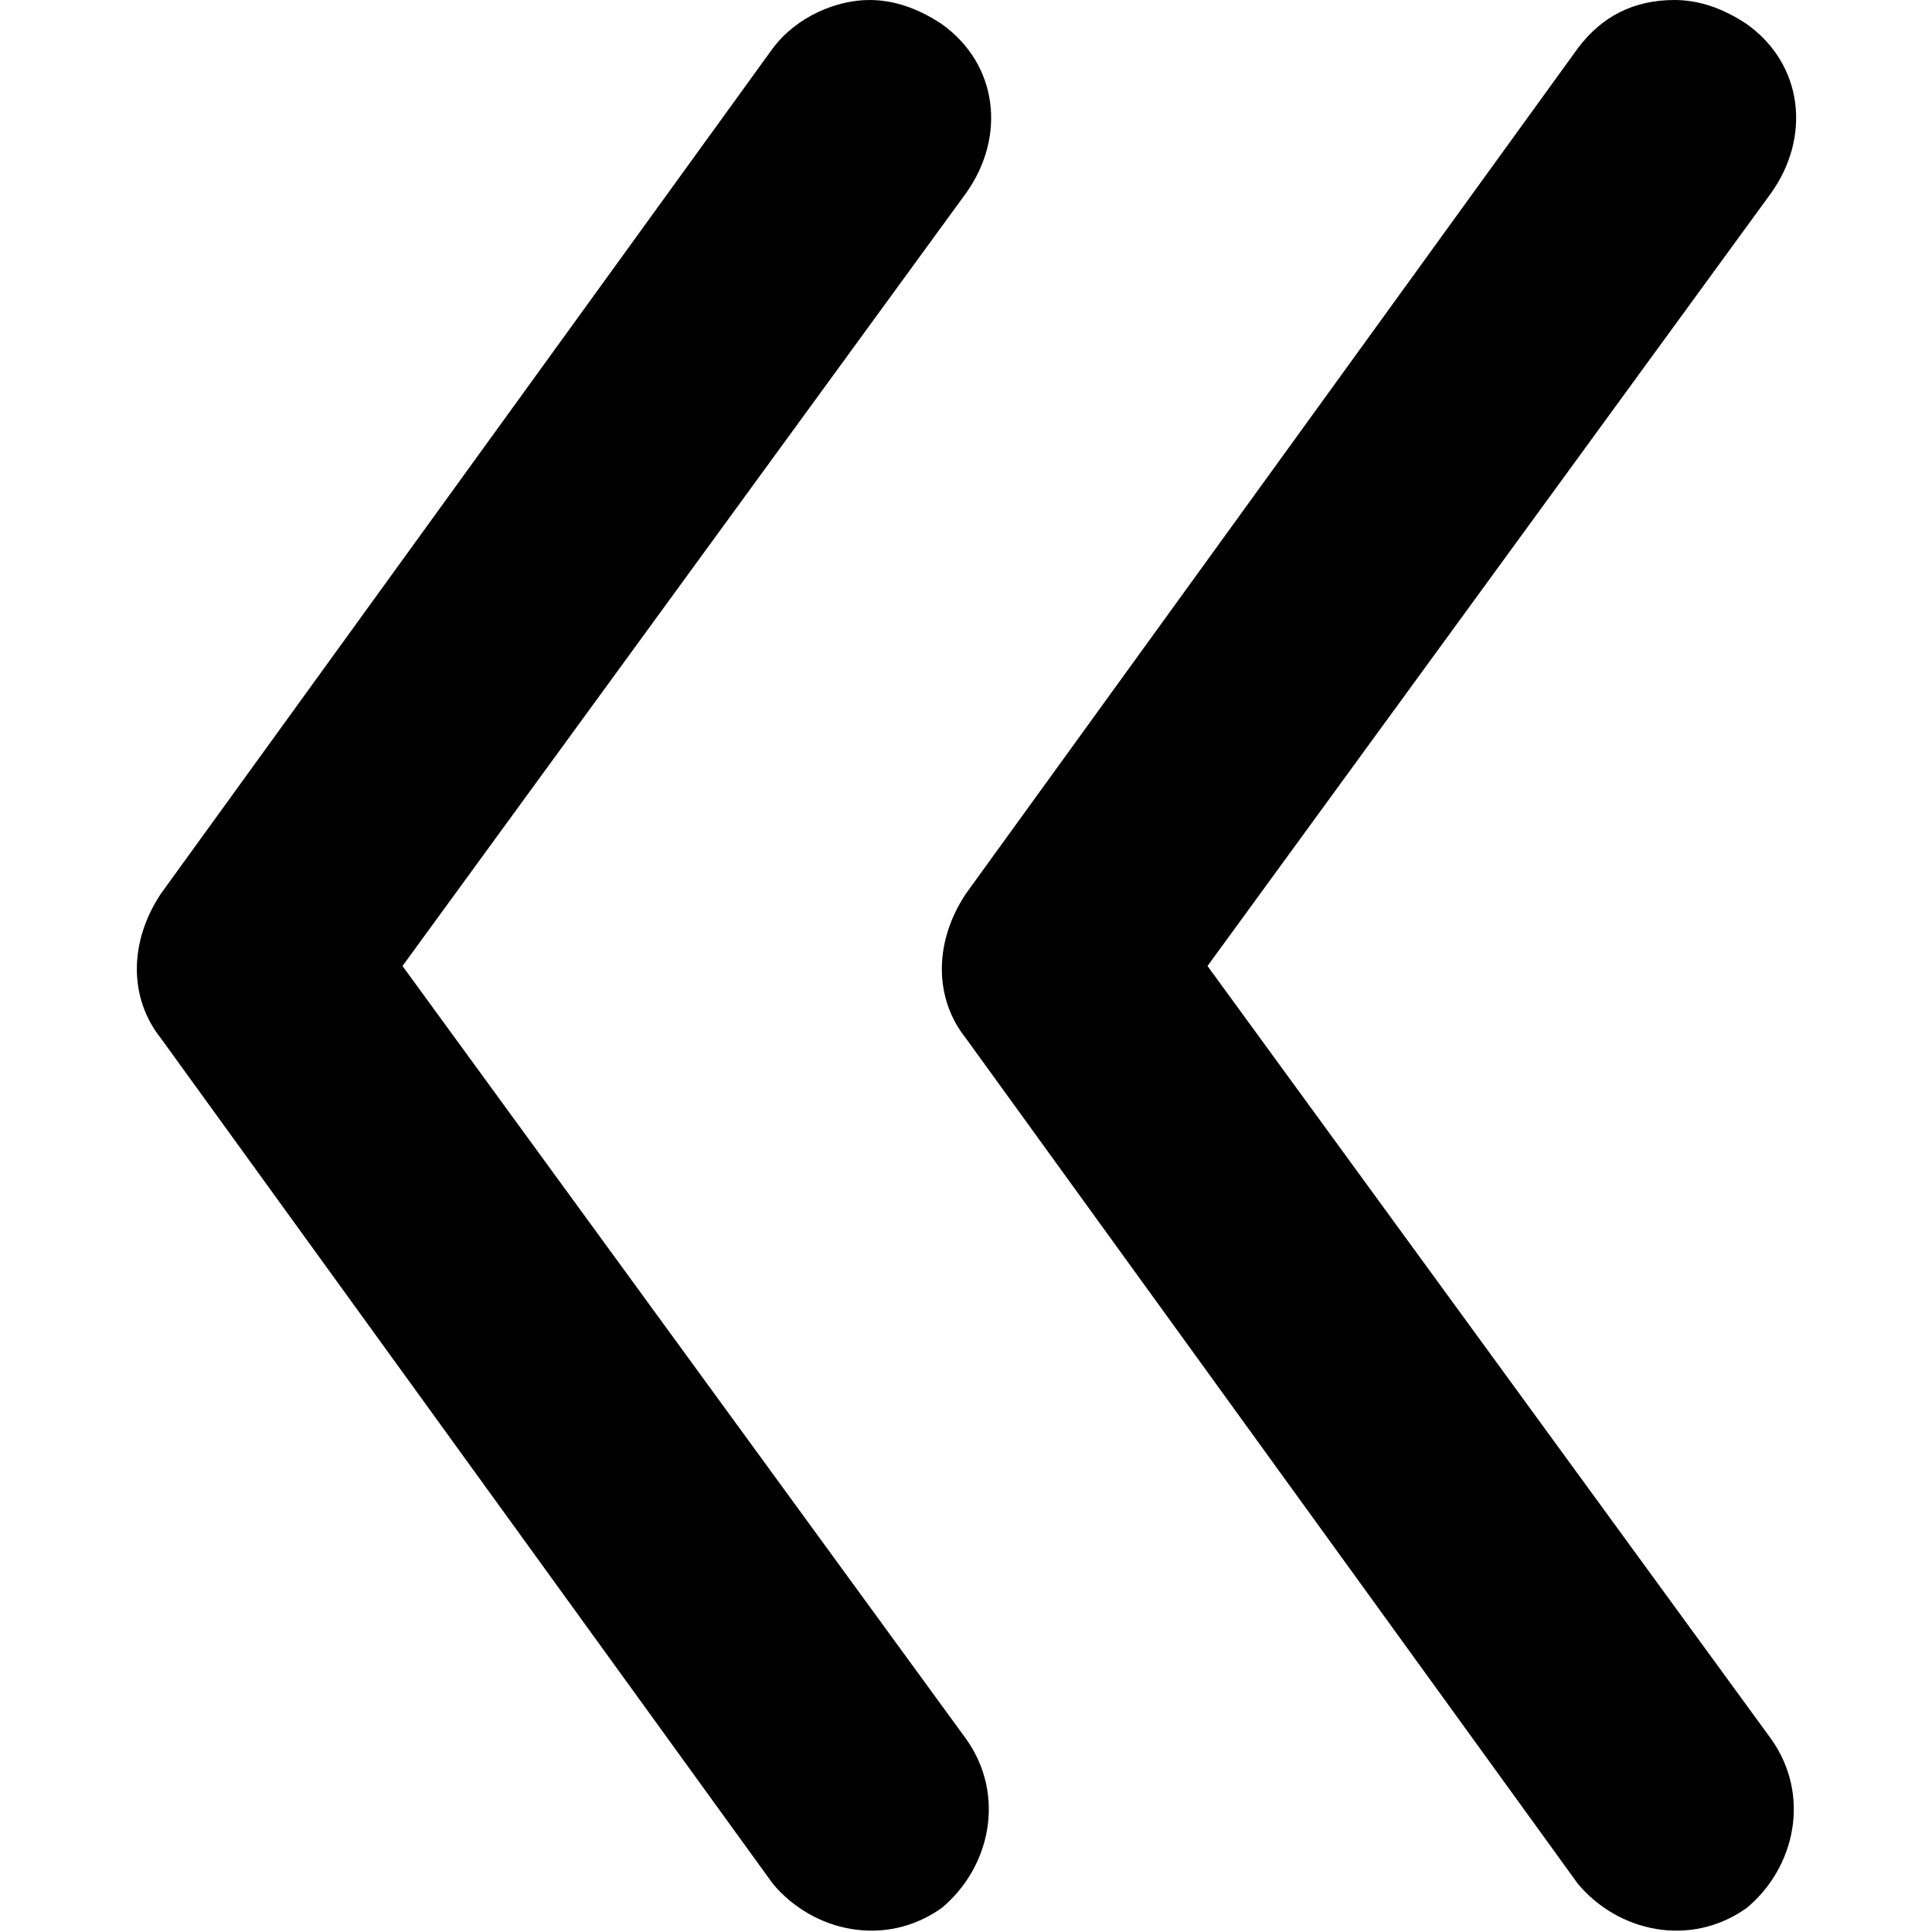 <?xml version="1.0" encoding="utf-8"?>
<!-- Generator: Adobe Illustrator 24.3.0, SVG Export Plug-In . SVG Version: 6.00 Build 0)  -->
<svg version="1.1" id="Calque_1" xmlns="http://www.w3.org/2000/svg" xmlns:xlink="http://www.w3.org/1999/xlink" x="0px" y="0px"
	 viewBox="0 0 24 24" style="enable-background:new 0 0 24 24;" xml:space="preserve">
<g>
	<path d="M10.8,0c0.3,0,0.6,0.1,0.9,0.3c0.7,0.5,0.8,1.4,0.3,2.1L5,12l7,9.6c0.5,0.7,0.3,1.6-0.3,2.1c-0.7,0.5-1.6,0.3-2.1-0.3
		L2,12.9c-0.4-0.5-0.4-1.2,0-1.8L9.6,0.6C9.9,0.2,10.4,0,10.8,0L10.8,0z"/>
	<path d="M20.8,0c0.3,0,0.6,0.1,0.9,0.3c0.7,0.5,0.8,1.4,0.3,2.1L15,12l7,9.6c0.5,0.7,0.3,1.6-0.3,2.1c-0.7,0.5-1.6,0.3-2.1-0.3
		l-7.6-10.5c-0.4-0.5-0.4-1.2,0-1.8l7.6-10.5C19.9,0.2,20.3,0,20.8,0L20.8,0z"/>
</g>
</svg>
